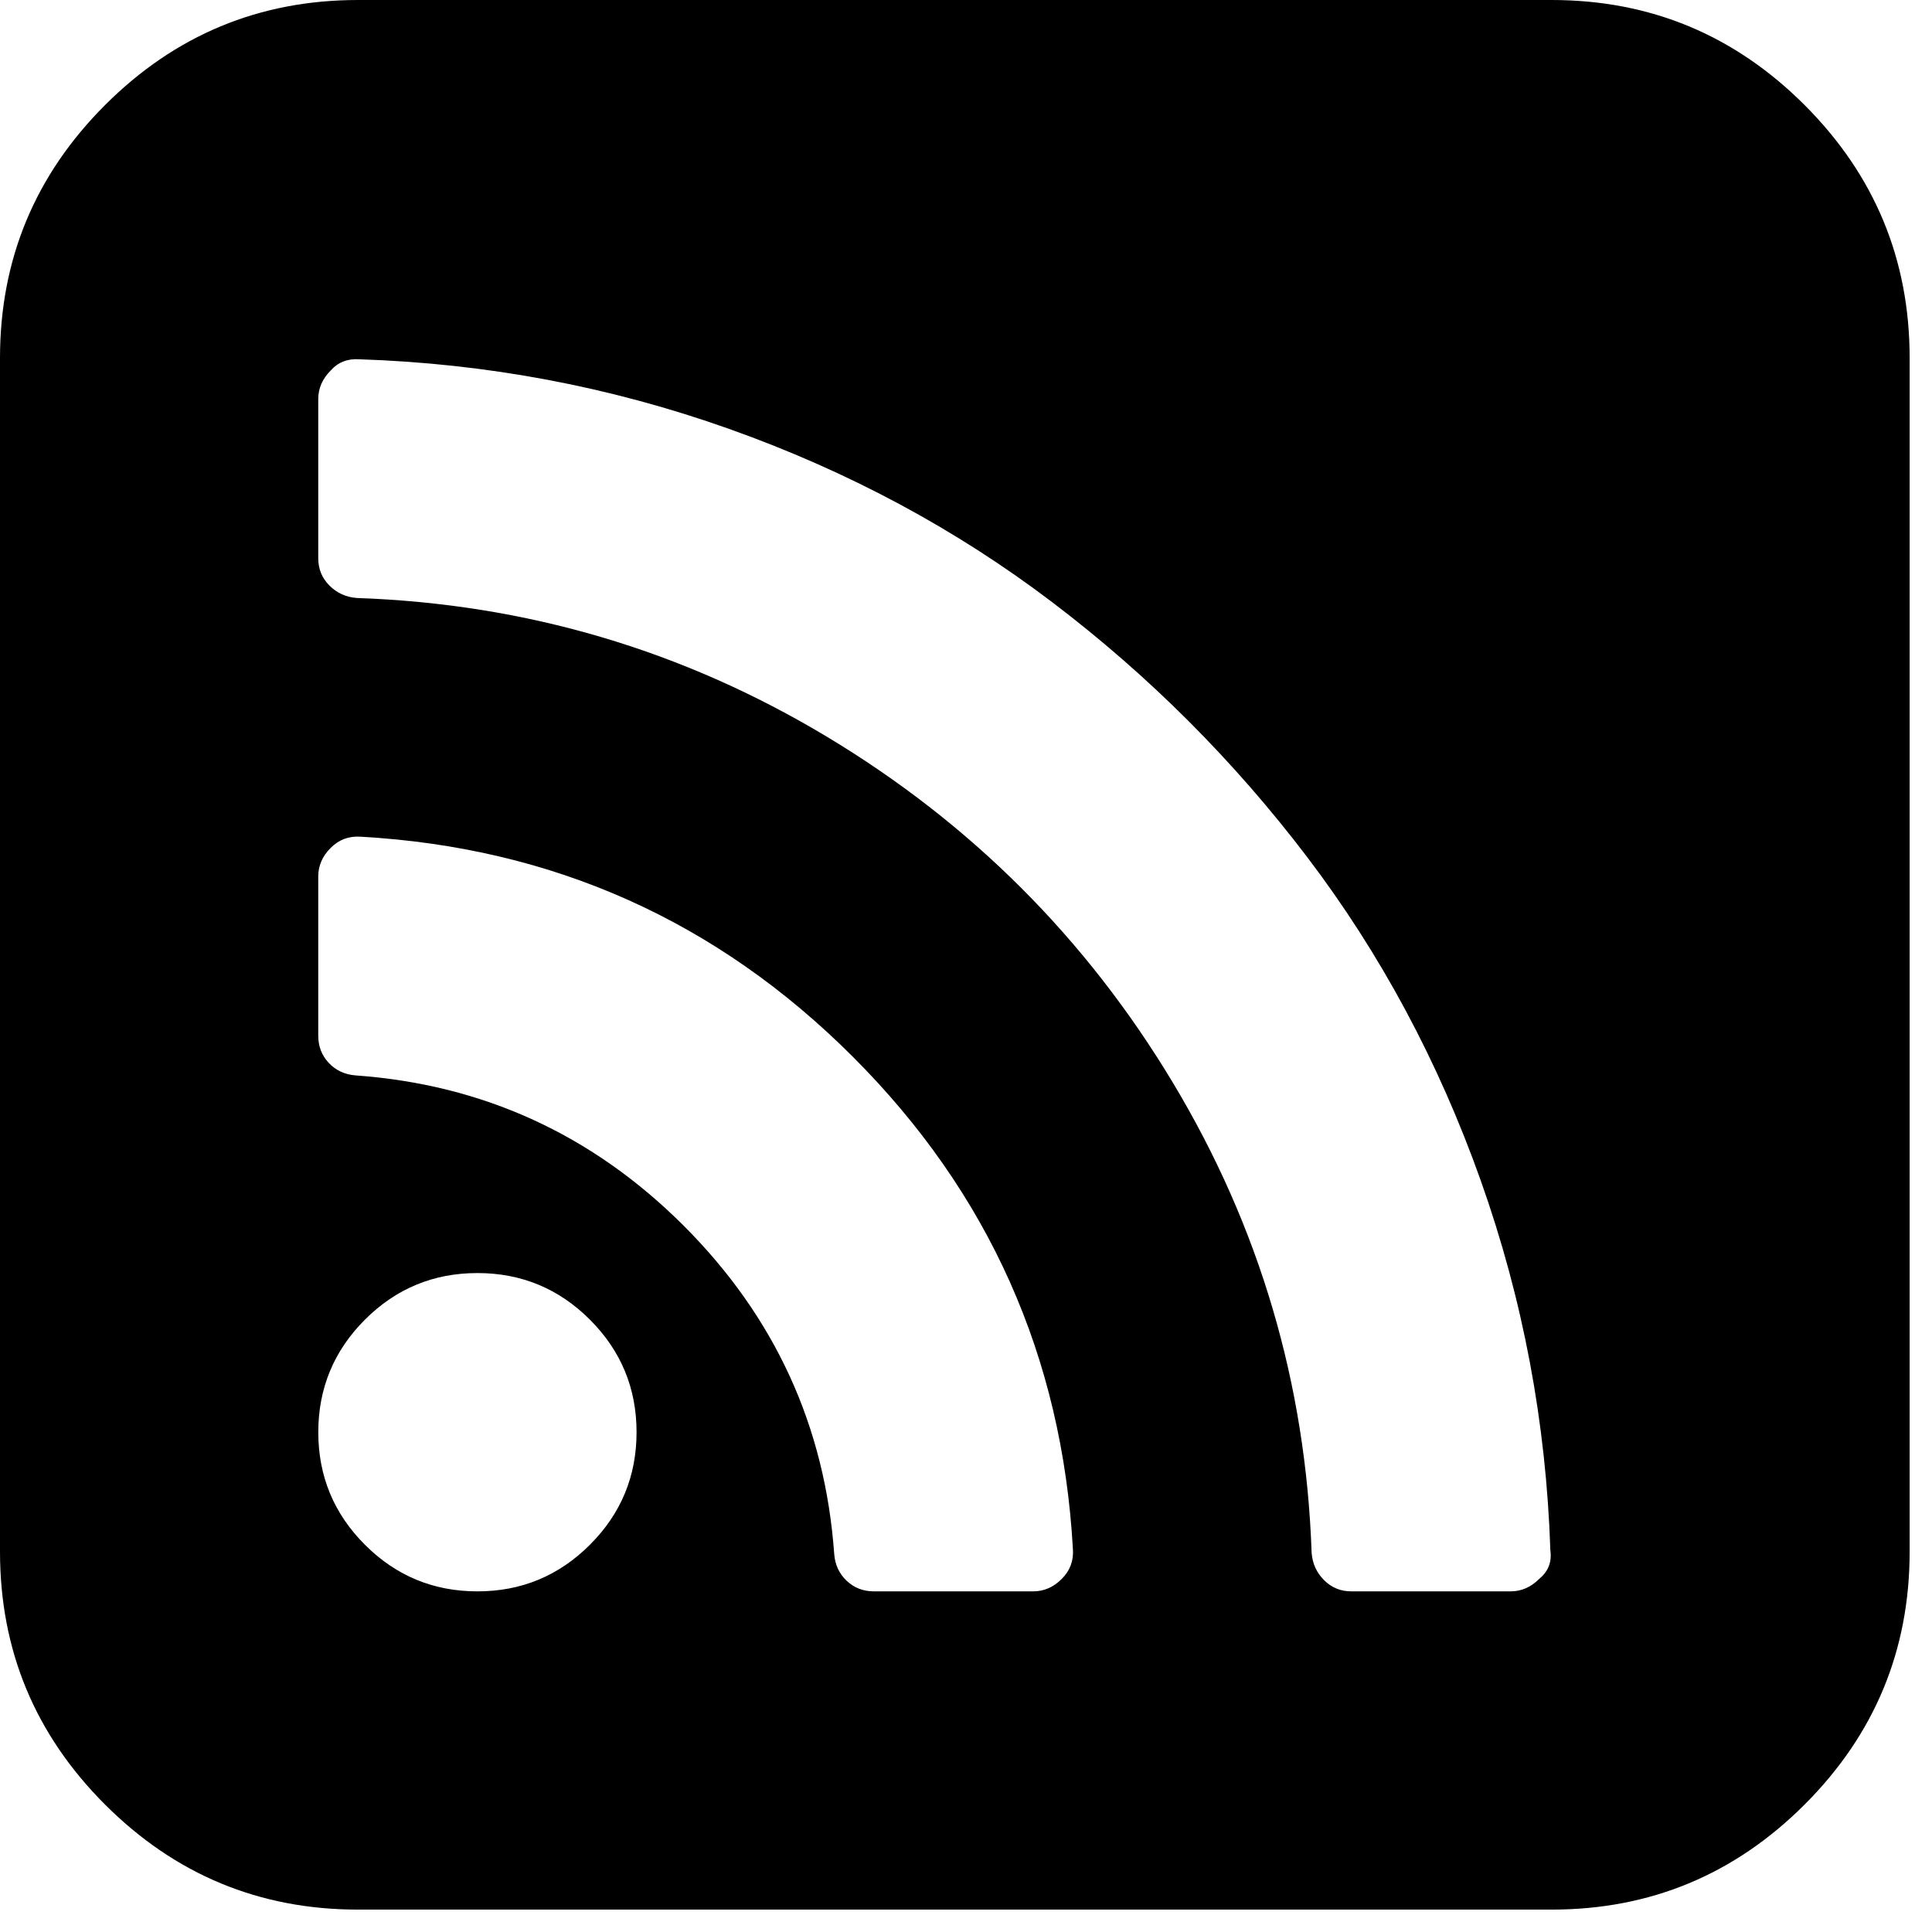 <?xml version="1.0" encoding="UTF-8" standalone="no"?>
<svg
   xmlns:dc="http://purl.org/dc/elements/1.1/"
   xmlns:cc="http://creativecommons.org/ns#"
   xmlns:rdf="http://www.w3.org/1999/02/22-rdf-syntax-ns#"
   xmlns:svg="http://www.w3.org/2000/svg"
   xmlns="http://www.w3.org/2000/svg"
   xmlns:sodipodi="http://sodipodi.sourceforge.net/DTD/sodipodi-0.dtd"
   xmlns:inkscape="http://www.inkscape.org/namespaces/inkscape"
   id="rss"
   width="100%"
   height="100%"
   viewBox="0 0 16 16"
   xml:space="preserve">
	 <defs
     id="defs41" /><sodipodi:namedview
     pagecolor="#ffffff"
     bordercolor="#666666"
     borderopacity="1"
     objecttolerance="10"
     gridtolerance="10"
     guidetolerance="10"
     inkscape:pageopacity="0"
     inkscape:pageshadow="2"
     inkscape:window-width="1389"
     inkscape:window-height="787"
     id="namedview39"
     showgrid="false"
     inkscape:zoom="5.0649043"
     inkscape:cx="61.000468"
     inkscape:cy="26.889963"
     inkscape:window-x="0"
     inkscape:window-y="0"
     inkscape:window-maximized="0"
     inkscape:current-layer="rss" /><g
     id="g3"
     fill="currentColor"
     transform="matrix(0.03,0,0,0.03,-1.00438e-6,-1.8287596e-4)"><g
       id="g5"><path
         d="m 428.32,0.006 -329.476,0 C 71.616,0.006 48.336,9.67 29.003,29.003 9.663,48.335 0,71.622 0,98.85 l 0,329.476 c 0,27.228 9.663,50.515 29.002,69.836 19.333,19.333 42.614,28.996 69.841,28.996 l 329.477,0 c 27.228,0 50.502,-9.663 69.842,-28.996 19.333,-19.321 29.002,-42.607 29.002,-69.836 l 0,-329.476 c 0,-27.228 -9.669,-50.515 -29.002,-69.848 C 478.822,9.669 455.542,0.006 428.32,0.006 Z m -265.467,426.43 c -8.581,8.58 -18.936,12.87 -31.059,12.87 -12.13,0 -22.479,-4.29 -31.059,-12.87 -8.58,-8.58 -12.87,-18.93 -12.87,-31.065 0,-12.117 4.29,-22.485 12.87,-31.065 8.581,-8.58 18.929,-12.87 31.059,-12.87 12.124,0 22.479,4.29 31.059,12.87 8.58,8.58 12.87,18.941 12.87,31.065 0,12.135 -4.29,22.484 -12.87,31.065 z m 130.246,9.436 c -2.289,2.295 -4.92,3.434 -7.895,3.434 l -43.93,0 c -2.974,0 -5.489,-0.967 -7.552,-2.926 -2.057,-1.946 -3.207,-4.4 -3.434,-7.374 -2.521,-35.233 -16.358,-65.436 -41.53,-90.613 -25.171,-25.153 -55.374,-38.996 -90.606,-41.518 -2.975,-0.227 -5.441,-1.383 -7.381,-3.434 -1.946,-2.062 -2.919,-4.571 -2.919,-7.546 l 0,-43.935 c 0,-2.974 1.144,-5.606 3.433,-7.895 2.283,-2.277 5.031,-3.311 8.238,-3.084 53.079,2.974 98.379,23.219 135.907,60.747 37.522,37.522 57.773,82.822 60.747,135.901 0.233,3.219 -0.795,5.954 -3.078,8.243 z m 131.788,0 c -2.289,2.295 -4.92,3.434 -7.895,3.434 l -43.93,0 c -2.975,0 -5.489,-1.034 -7.552,-3.097 -2.057,-2.051 -3.207,-4.56 -3.434,-7.546 -1.604,-46.665 -14.357,-89.915 -38.269,-129.731 -23.91,-39.805 -55.771,-71.66 -95.582,-95.577 -39.811,-23.905 -83.054,-36.665 -129.731,-38.274 -2.975,-0.214 -5.49,-1.365 -7.552,-3.433 -2.056,-2.05 -3.09,-4.56 -3.09,-7.546 l 0,-43.936 c 0,-2.962 1.145,-5.594 3.433,-7.883 2.056,-2.295 4.688,-3.323 7.895,-3.097 35.232,1.15 69.266,7.546 102.106,19.223 32.828,11.665 62.577,27.631 89.236,47.876 26.652,20.245 50.104,43.703 70.355,70.355 20.251,26.665 36.206,56.402 47.877,89.236 11.671,32.846 18.072,66.873 19.223,102.105 0.454,3.197 -0.575,5.829 -3.09,7.891 z"
         id="path7"
         inkscape:connector-curvature="0" /></g></g><g
     id="g9"
     transform="translate(0,-511.164)" /><g
     id="g11"
     transform="translate(0,-511.164)" /><g
     id="g13"
     transform="translate(0,-511.164)" /><g
     id="g15"
     transform="translate(0,-511.164)" /><g
     id="g17"
     transform="translate(0,-511.164)" /><g
     id="g19"
     transform="translate(0,-511.164)" /><g
     id="g21"
     transform="translate(0,-511.164)" /><g
     id="g23"
     transform="translate(0,-511.164)" /><g
     id="g25"
     transform="translate(0,-511.164)" /><g
     id="g27"
     transform="translate(0,-511.164)" /><g
     id="g29"
     transform="translate(0,-511.164)" /><g
     id="g31"
     transform="translate(0,-511.164)" /><g
     id="g33"
     transform="translate(0,-511.164)" /><g
     id="g35"
     transform="translate(0,-511.164)" /><g
     id="g37"
     transform="translate(0,-511.164)" /></svg>
